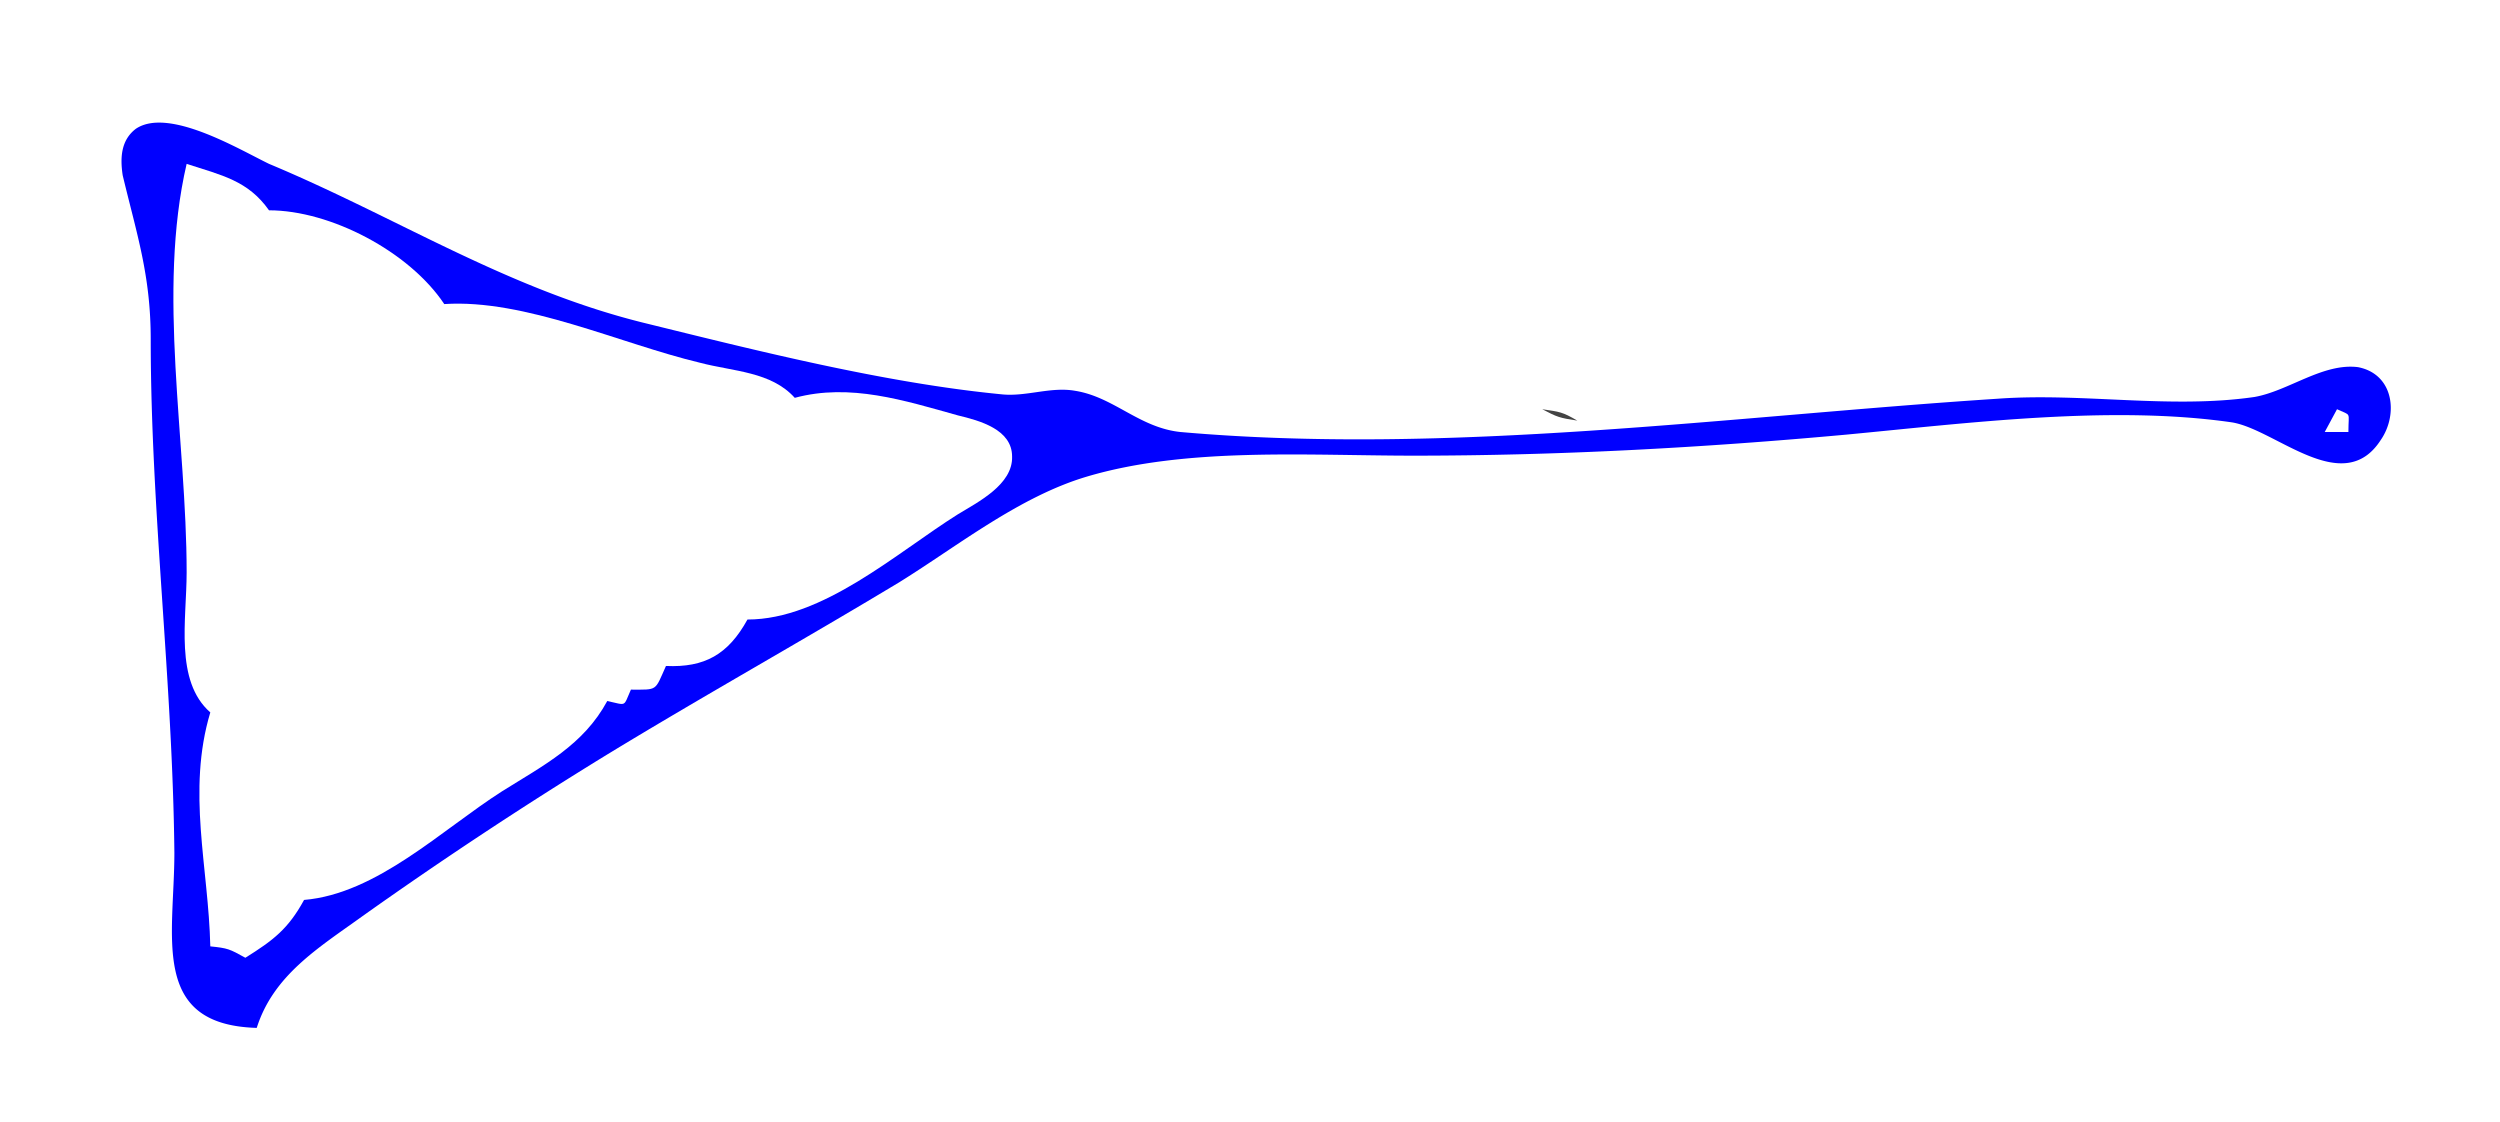 <svg xmlns="http://www.w3.org/2000/svg" height="128" width="285.3"><path d="M0 0v128h285.3V0H0" fill="#fff"/><path d="M29.3 117.3c1.9-6 7-9.1 12-12.7a496 496 0 0 1 28-18.5c11-6.7 22.3-13 33.4-19.7 6.6-4.1 13.6-9.7 21.3-12 11.4-3.4 25.3-2.4 37.3-2.4 16.5 0 33-.9 49.4-2.4 13.7-1.3 30.2-3.4 44-1.4 5 .8 12.7 8.7 17 2 2-2.9 1.5-7.5-2.6-8.3-4-.5-7.9 2.7-11.8 3.4-9.6 1.4-19.6-.5-29.3.2-30.7 2-62.7 6.5-93.3 3.8-4.7-.5-7.6-4-12-4.7-2.8-.5-5.6.7-8.4.4-13.4-1.3-28-5-41-8.2-15.6-3.9-28-12-42.6-18.1-3.5-1.7-11.5-6.5-15.2-4C13.8 16 13.7 18 14 20c1.6 6.7 3.2 11.4 3.2 18.7 0 19.5 2.5 39 2.7 58.6 0 9.6-2.8 19.6 9.3 20" fill="#00f"/><path d="M21.3 18.7c-3.4 14.6 0 31.6 0 46.6 0 5.4-1.4 12.4 2.7 16-2.7 9-.2 17.7 0 26.7 2 .2 2.2.3 4 1.3 3.2-2 4.9-3.3 6.7-6.6 8.3-.7 15.7-8 22.6-12.4 4.8-3 9.3-5.3 12-10.3 2.3.5 1.8.7 2.7-1.3 3.1 0 2.7.2 4-2.7 4.4.2 7.1-1.3 9.3-5.3 8.6 0 17-7.6 24-12 2.3-1.4 6.3-3.4 6.2-6.6 0-3.1-3.7-4.1-6.2-4.7-6.1-1.7-12.3-3.7-18.6-2-2.7-3-7-3-10.8-4-9.2-2.2-20-7.3-29.2-6.7-4-6-13-10.7-20-10.7-2.4-3.4-5.4-4-9.4-5.3" fill="#fff"/><path d="M14.7 22.7L16 24l-1.3-1.3" fill="#434343"/><path d="M30.7 22.7L32 24l-1.3-1.3" fill="#888"/><path d="M57.3 30.7l1.4 1.3-1.4-1.3" fill="#212121"/><path d="M50.7 33.3l1.3 1.4-1.3-1.4" fill="#aaa"/><path d="M16 40l1.3 1.3L16 40" fill="#434343"/><path d="M104 41.3l1.3 1.4-1.3-1.4" fill="#656565"/><path d="M262.7 41.3l1.3 1.4-1.3-1.4" fill="#434343"/><path d="M84 42.7l1.3 1.3-1.3-1.3" fill="#aaa"/><path d="M90.7 44l1.3 1.3-1.3-1.3m122.6 1.3l1.4 1.4-1.4-1.4m-192 1.4l1.4 1.3-1.4-1.3" fill="#888"/><path d="M105.3 46.7l1.4 1.3-1.4-1.3" fill="#aaa"/><path d="M176 46.7c1.7.9 2 1 4 1.3-1.7-1-2-1-4-1.3" fill="#434343"/><path d="M180 46.7l1.3 1.3-1.3-1.3" fill="#888"/><path d="M266.7 46.7l-1.4 2.6h2.7c0-2.4.4-1.8-1.3-2.6" fill="#fff"/><path d="M132 48l1.3 1.3L132 48" fill="#212121"/><path d="M133.3 48l1.4 1.3-1.4-1.3" fill="#aaa"/><path d="M225.3 49.3l1.4 1.4-1.4-1.4" fill="#ccc"/><path d="M226.7 49.3l1.3 1.4-1.3-1.4" fill="#212121"/><path d="M196 50.7l1.3 1.3-1.3-1.3" fill="#aaa"/><path d="M161.3 52l1.4 1.3-1.4-1.3" fill="#888"/><path d="M118.7 56l1.3 1.3-1.3-1.3" fill="#ccc"/><path d="M85.3 70.7l1.4 1.3-1.4-1.3" fill="#212121"/><path d="M81.3 73.3l1.4 1.4-1.4-1.4" fill="#ccc"/><path d="M17.3 74.7l1.4 1.3-1.4-1.3" fill="#888"/><path d="M76 76l1.3 1.3L76 76" fill="#656565"/><path d="M72 78.7l1.3 1.3-1.3-1.3" fill="#434343"/><path d="M69.3 80l1.4 1.3-1.4-1.3" fill="#212121"/><path d="M22.7 81.3l1.3 1.4-1.3-1.4m52 1.4L76 84l-1.3-1.3" fill="#aaa"/><path d="M72 84l1.3 1.3L72 84" fill="#888"/><path d="M68 86.7l1.3 1.3-1.3-1.3" fill="#434343"/><path d="M18.7 90.7L20 92l-1.3-1.3" fill="#aaa"/><path d="M34.7 102.7L36 104l-1.3-1.3" fill="#212121"/><path d="M37.3 106.7l1.4 1.3-1.4-1.3" fill="#434343"/><path d="M29.3 116l1.4 1.3-1.4-1.3" fill="#888"/></svg>